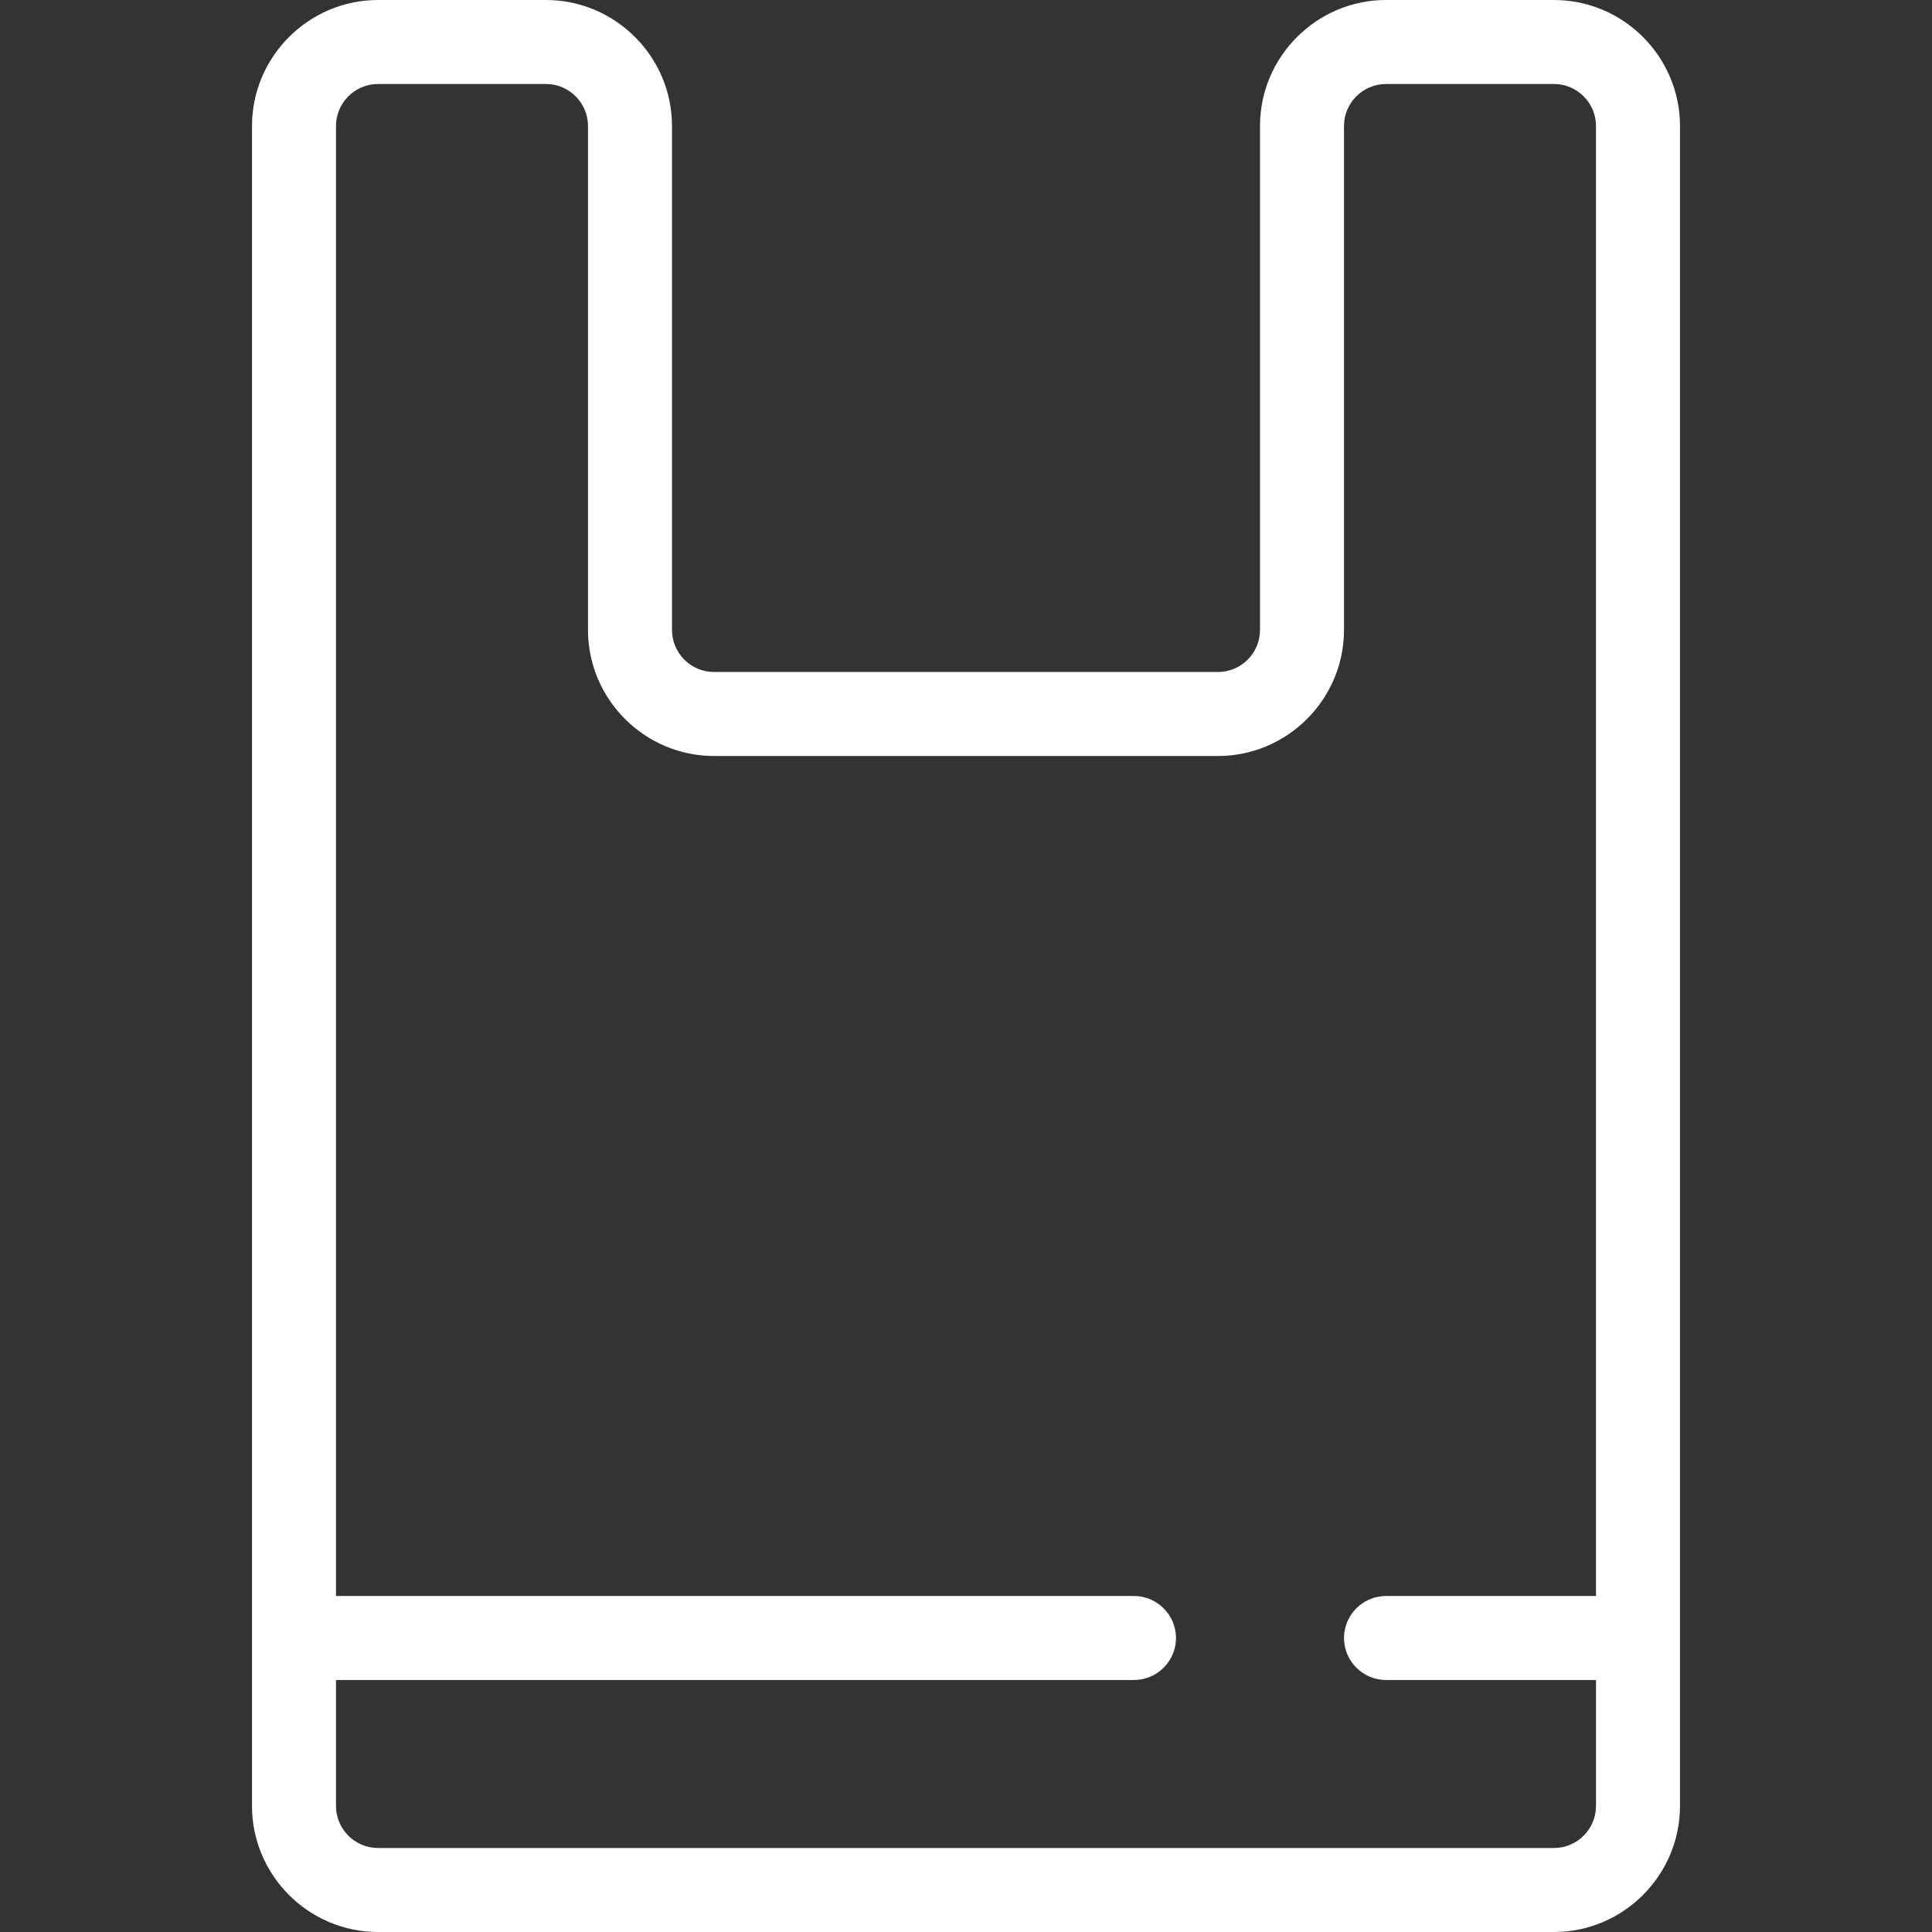 <?xml version="1.0" encoding="utf-8"?>
<!-- Generator: Adobe Illustrator 23.0.6, SVG Export Plug-In . SVG Version: 6.00 Build 0)  -->
<svg version="1.1" id="Capa_1" xmlns="http://www.w3.org/2000/svg" xmlns:xlink="http://www.w3.org/1999/xlink" x="0px" y="0px"
	 viewBox="0 0 368 368" style="enable-background:new 0 0 368 368;" xml:space="preserve">
<rect x="0" y="0" width="368" height="368" fill="#333333" stroke="none"/>
<style type="text/css">
	.st0{fill:#FFFFFF;}
</style>
<g>
	<g>
		<path class="st0" d="M296,0h-32c-13.2,0-24,10.8-24,24v96c0,4.4-3.6,8-8,8h-96c-4.4,0-8-3.6-8-8V24c0-13.2-10.8-24-24-24H72
			C58.8,0,48,10.8,48,24v320c0,13.2,10.8,24,24,24h224c13.2,0,24-10.8,24-24V24C320,10.8,309.2,0,296,0z M304,304h-40
			c-4.4,0-8,3.6-8,8s3.6,8,8,8h40v24c0,4.4-3.6,8-8,8H72c-4.4,0-8-3.6-8-8v-24h152c4.4,0,8-3.6,8-8s-3.6-8-8-8H64V24
			c0-4.4,3.6-8,8-8h32c4.4,0,8,3.6,8,8v96c0,13.2,10.8,24,24,24h96c13.2,0,24-10.8,24-24V24c0-4.4,3.6-8,8-8h32c4.4,0,8,3.6,8,8V304
			z"/>
	</g>
</g>
</svg>
